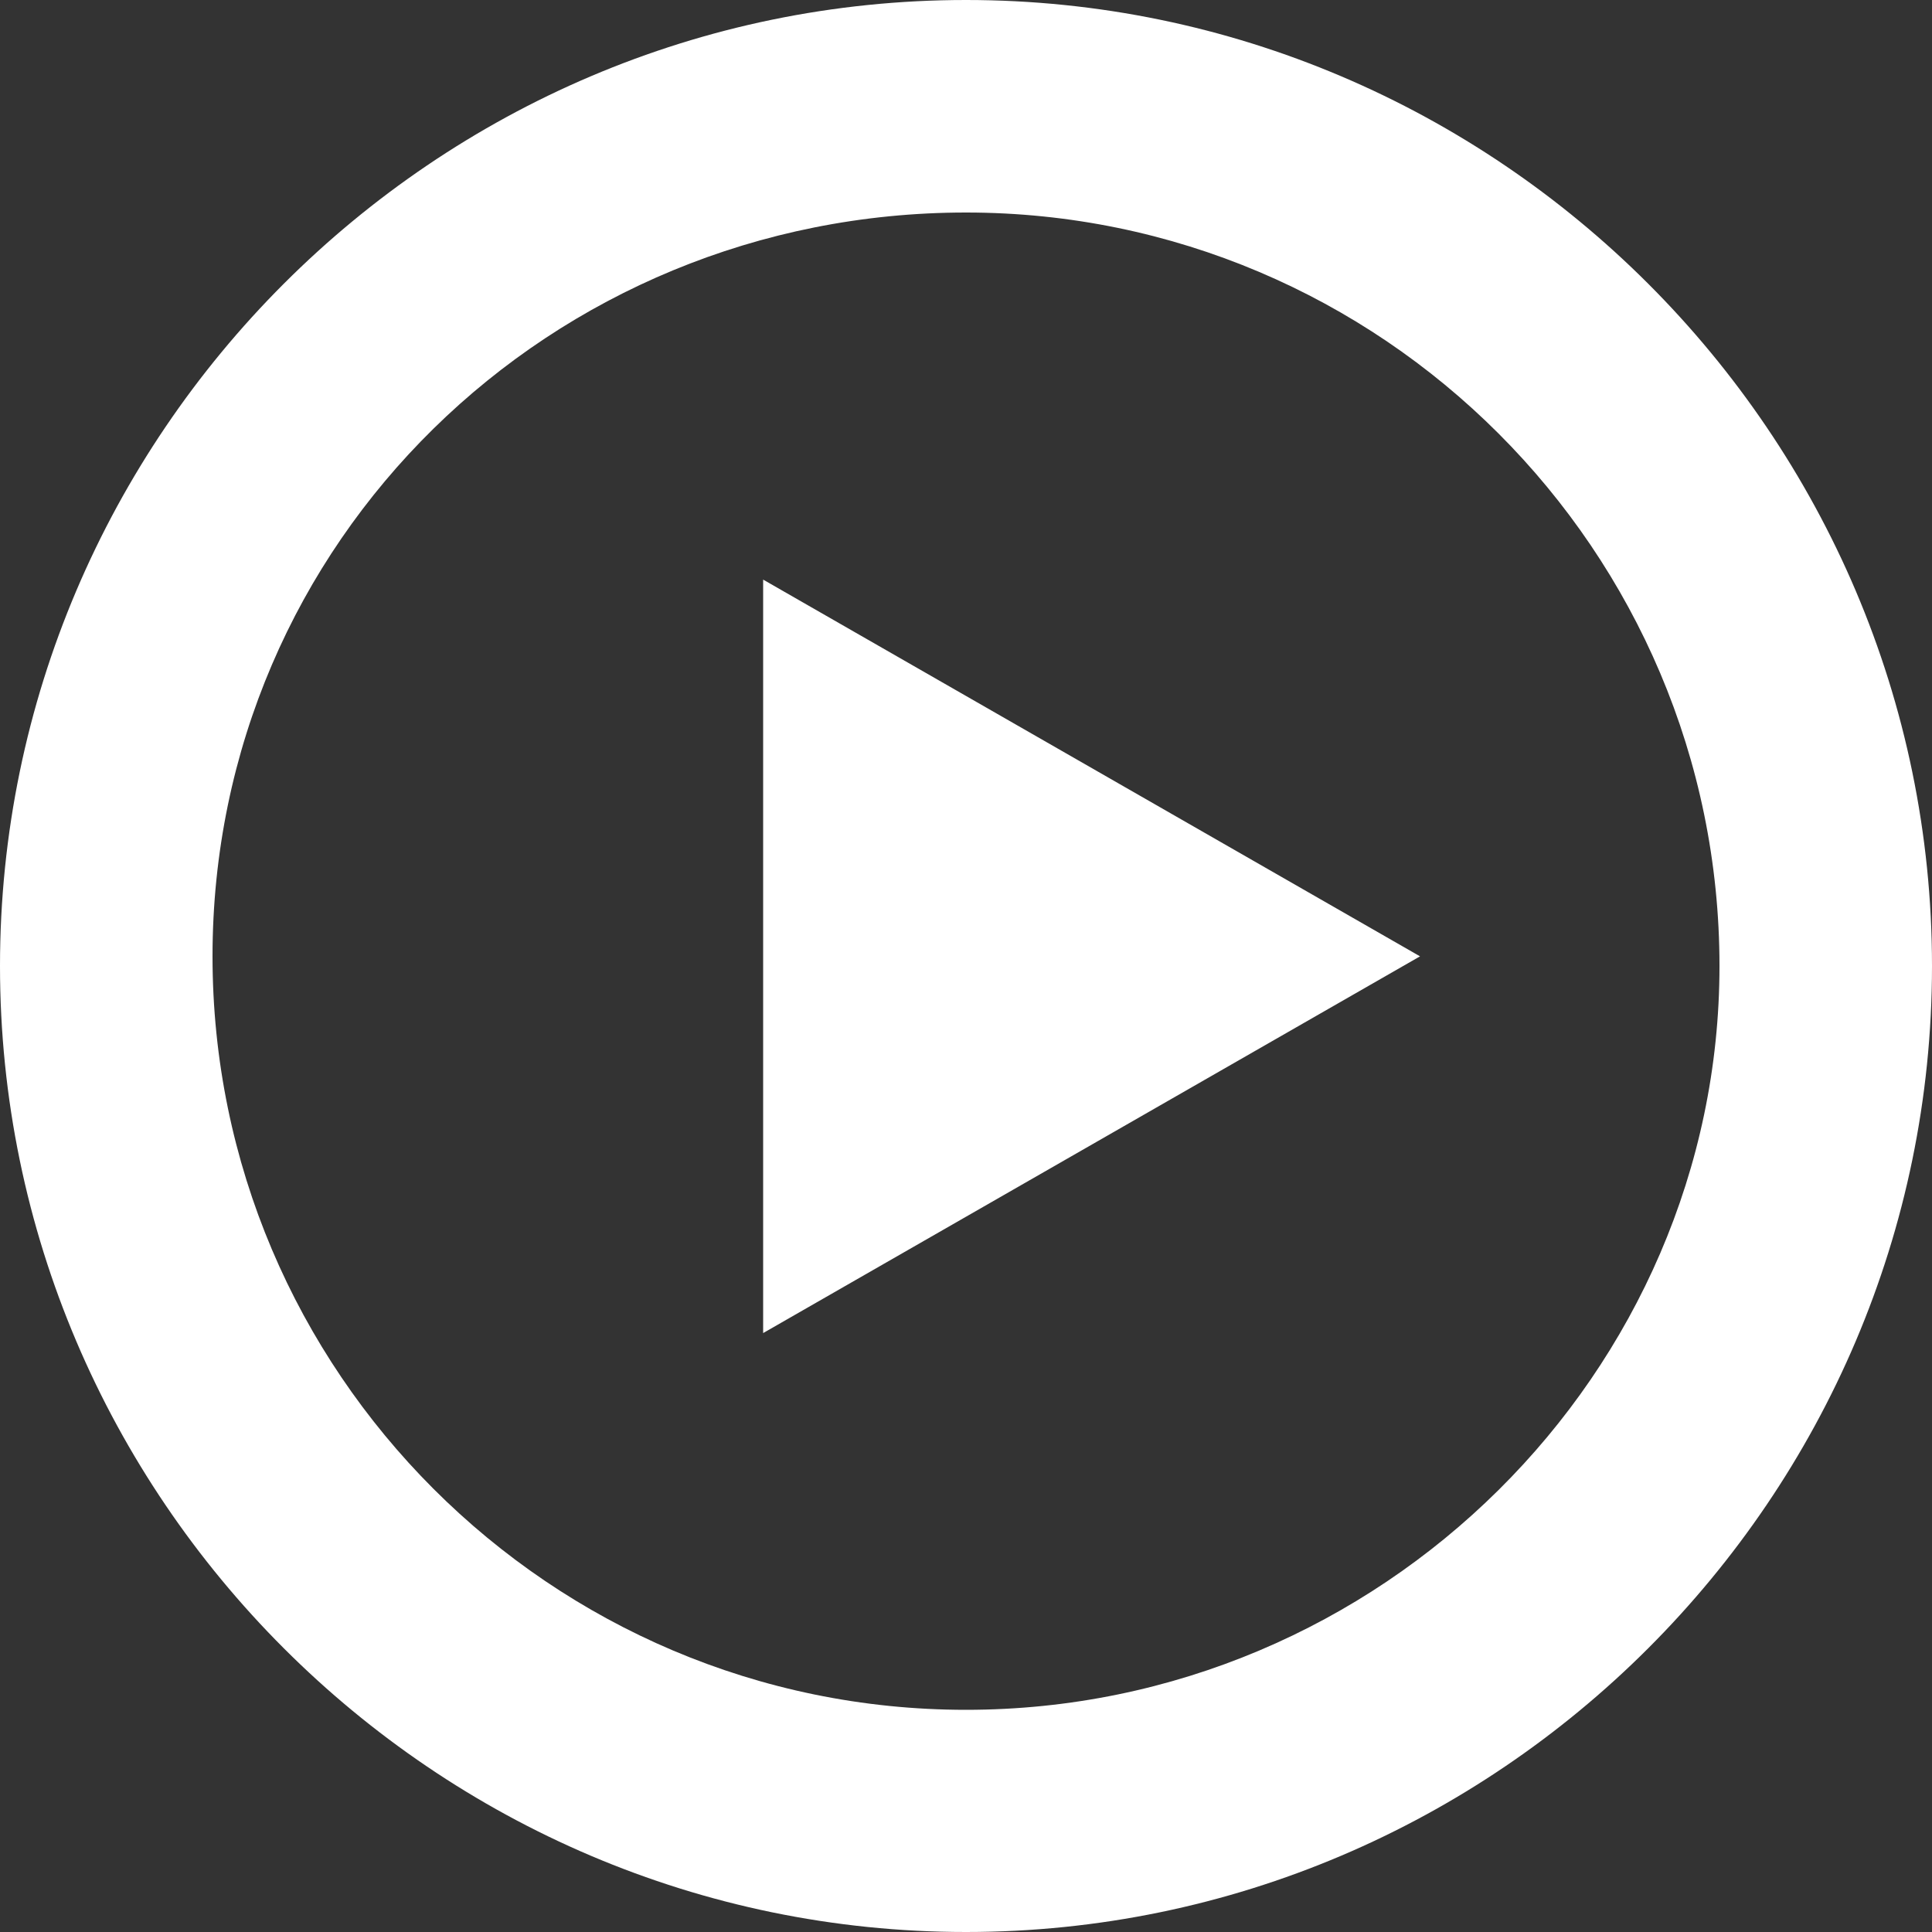 <?xml version="1.0" encoding="utf-8"?>
<!-- Generator: Adobe Illustrator 26.4.1, SVG Export Plug-In . SVG Version: 6.00 Build 0)  -->
<svg version="1.1" id="Layer_1" xmlns="http://www.w3.org/2000/svg" xmlns:xlink="http://www.w3.org/1999/xlink" x="0px" y="0px"
	 viewBox="0 0 20 20" style="enable-background:new 0 0 20 20;" xml:space="preserve">
<rect x="0" y="0" width="20" height="20" fill="#333333" stroke="none"/>
<style type="text/css">
	.st0{fill:#FFFFFF;}
</style>
<g id="Layer_1_00000111893579698876651070000013104486015748005533_">
	<path class="st0" d="M10,0C4.5,0,0,4.5,0,10s4.5,10,10,10s10-4.5,10-10S15.5,0,10,0z M10,17.7c-4.3,0-7.8-3.5-7.8-7.8
		S5.7,2.2,10,2.2s7.8,3.5,7.8,7.8C17.8,14.2,14.3,17.7,10,17.7z M14.7,9.9l-6.8,3.9V6L14.7,9.9z"/>
</g>
</svg>
